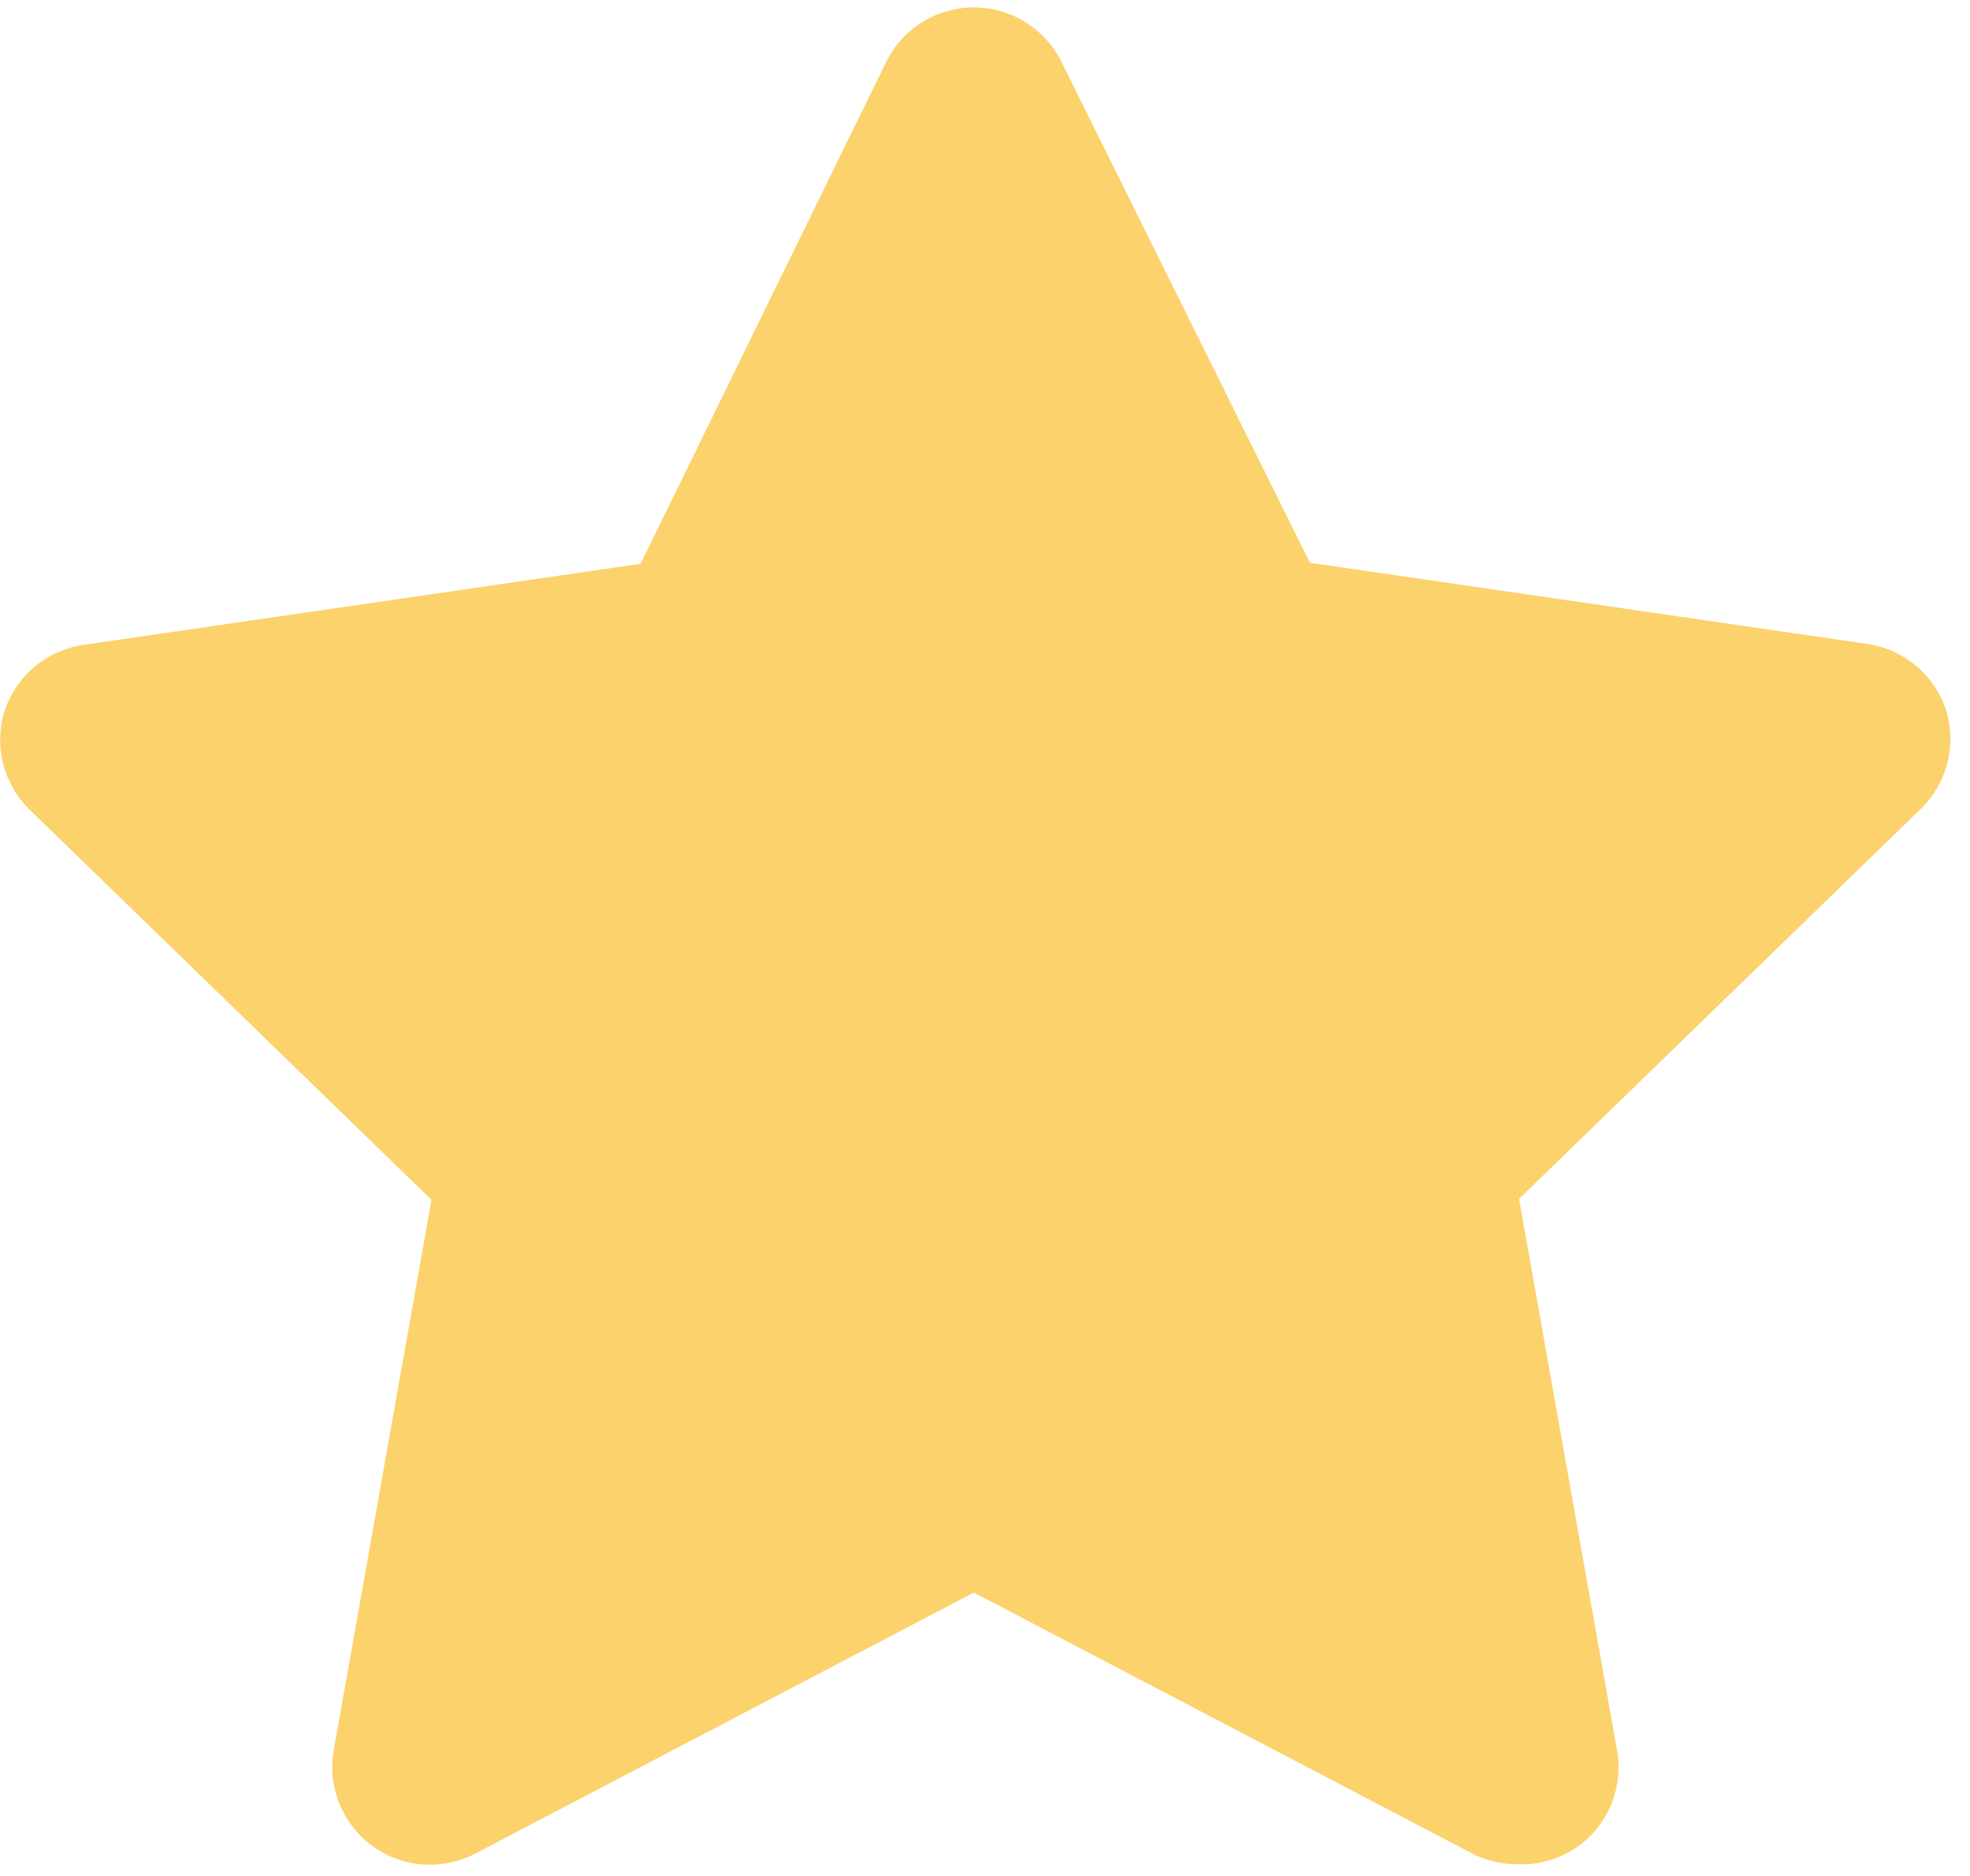 <svg width="42" height="40" viewBox="0 0 42 40" fill="none" xmlns="http://www.w3.org/2000/svg">
<path d="M32.345 39.75C32.012 39.751 31.683 39.673 31.387 39.521L20.762 33.958L10.136 39.521C9.791 39.702 9.402 39.783 9.014 39.755C8.625 39.726 8.252 39.589 7.937 39.359C7.623 39.129 7.379 38.815 7.234 38.453C7.088 38.092 7.047 37.696 7.116 37.313L9.199 25.583L0.616 17.25C0.348 16.983 0.158 16.648 0.066 16.281C-0.026 15.914 -0.016 15.529 0.095 15.167C0.216 14.796 0.438 14.467 0.736 14.217C1.034 13.967 1.397 13.805 1.782 13.75L13.657 12.021L18.887 1.333C19.057 0.981 19.323 0.684 19.655 0.476C19.987 0.268 20.37 0.158 20.762 0.158C21.153 0.158 21.536 0.268 21.868 0.476C22.2 0.684 22.466 0.981 22.637 1.333L27.928 12L39.803 13.729C40.189 13.784 40.551 13.946 40.849 14.196C41.148 14.447 41.37 14.776 41.491 15.146C41.601 15.508 41.611 15.893 41.519 16.26C41.428 16.627 41.238 16.962 40.97 17.229L32.386 25.563L34.47 37.292C34.544 37.682 34.505 38.086 34.358 38.455C34.21 38.824 33.96 39.144 33.636 39.375C33.259 39.639 32.805 39.771 32.345 39.75Z" fill="#FCD26D"/>
</svg>
